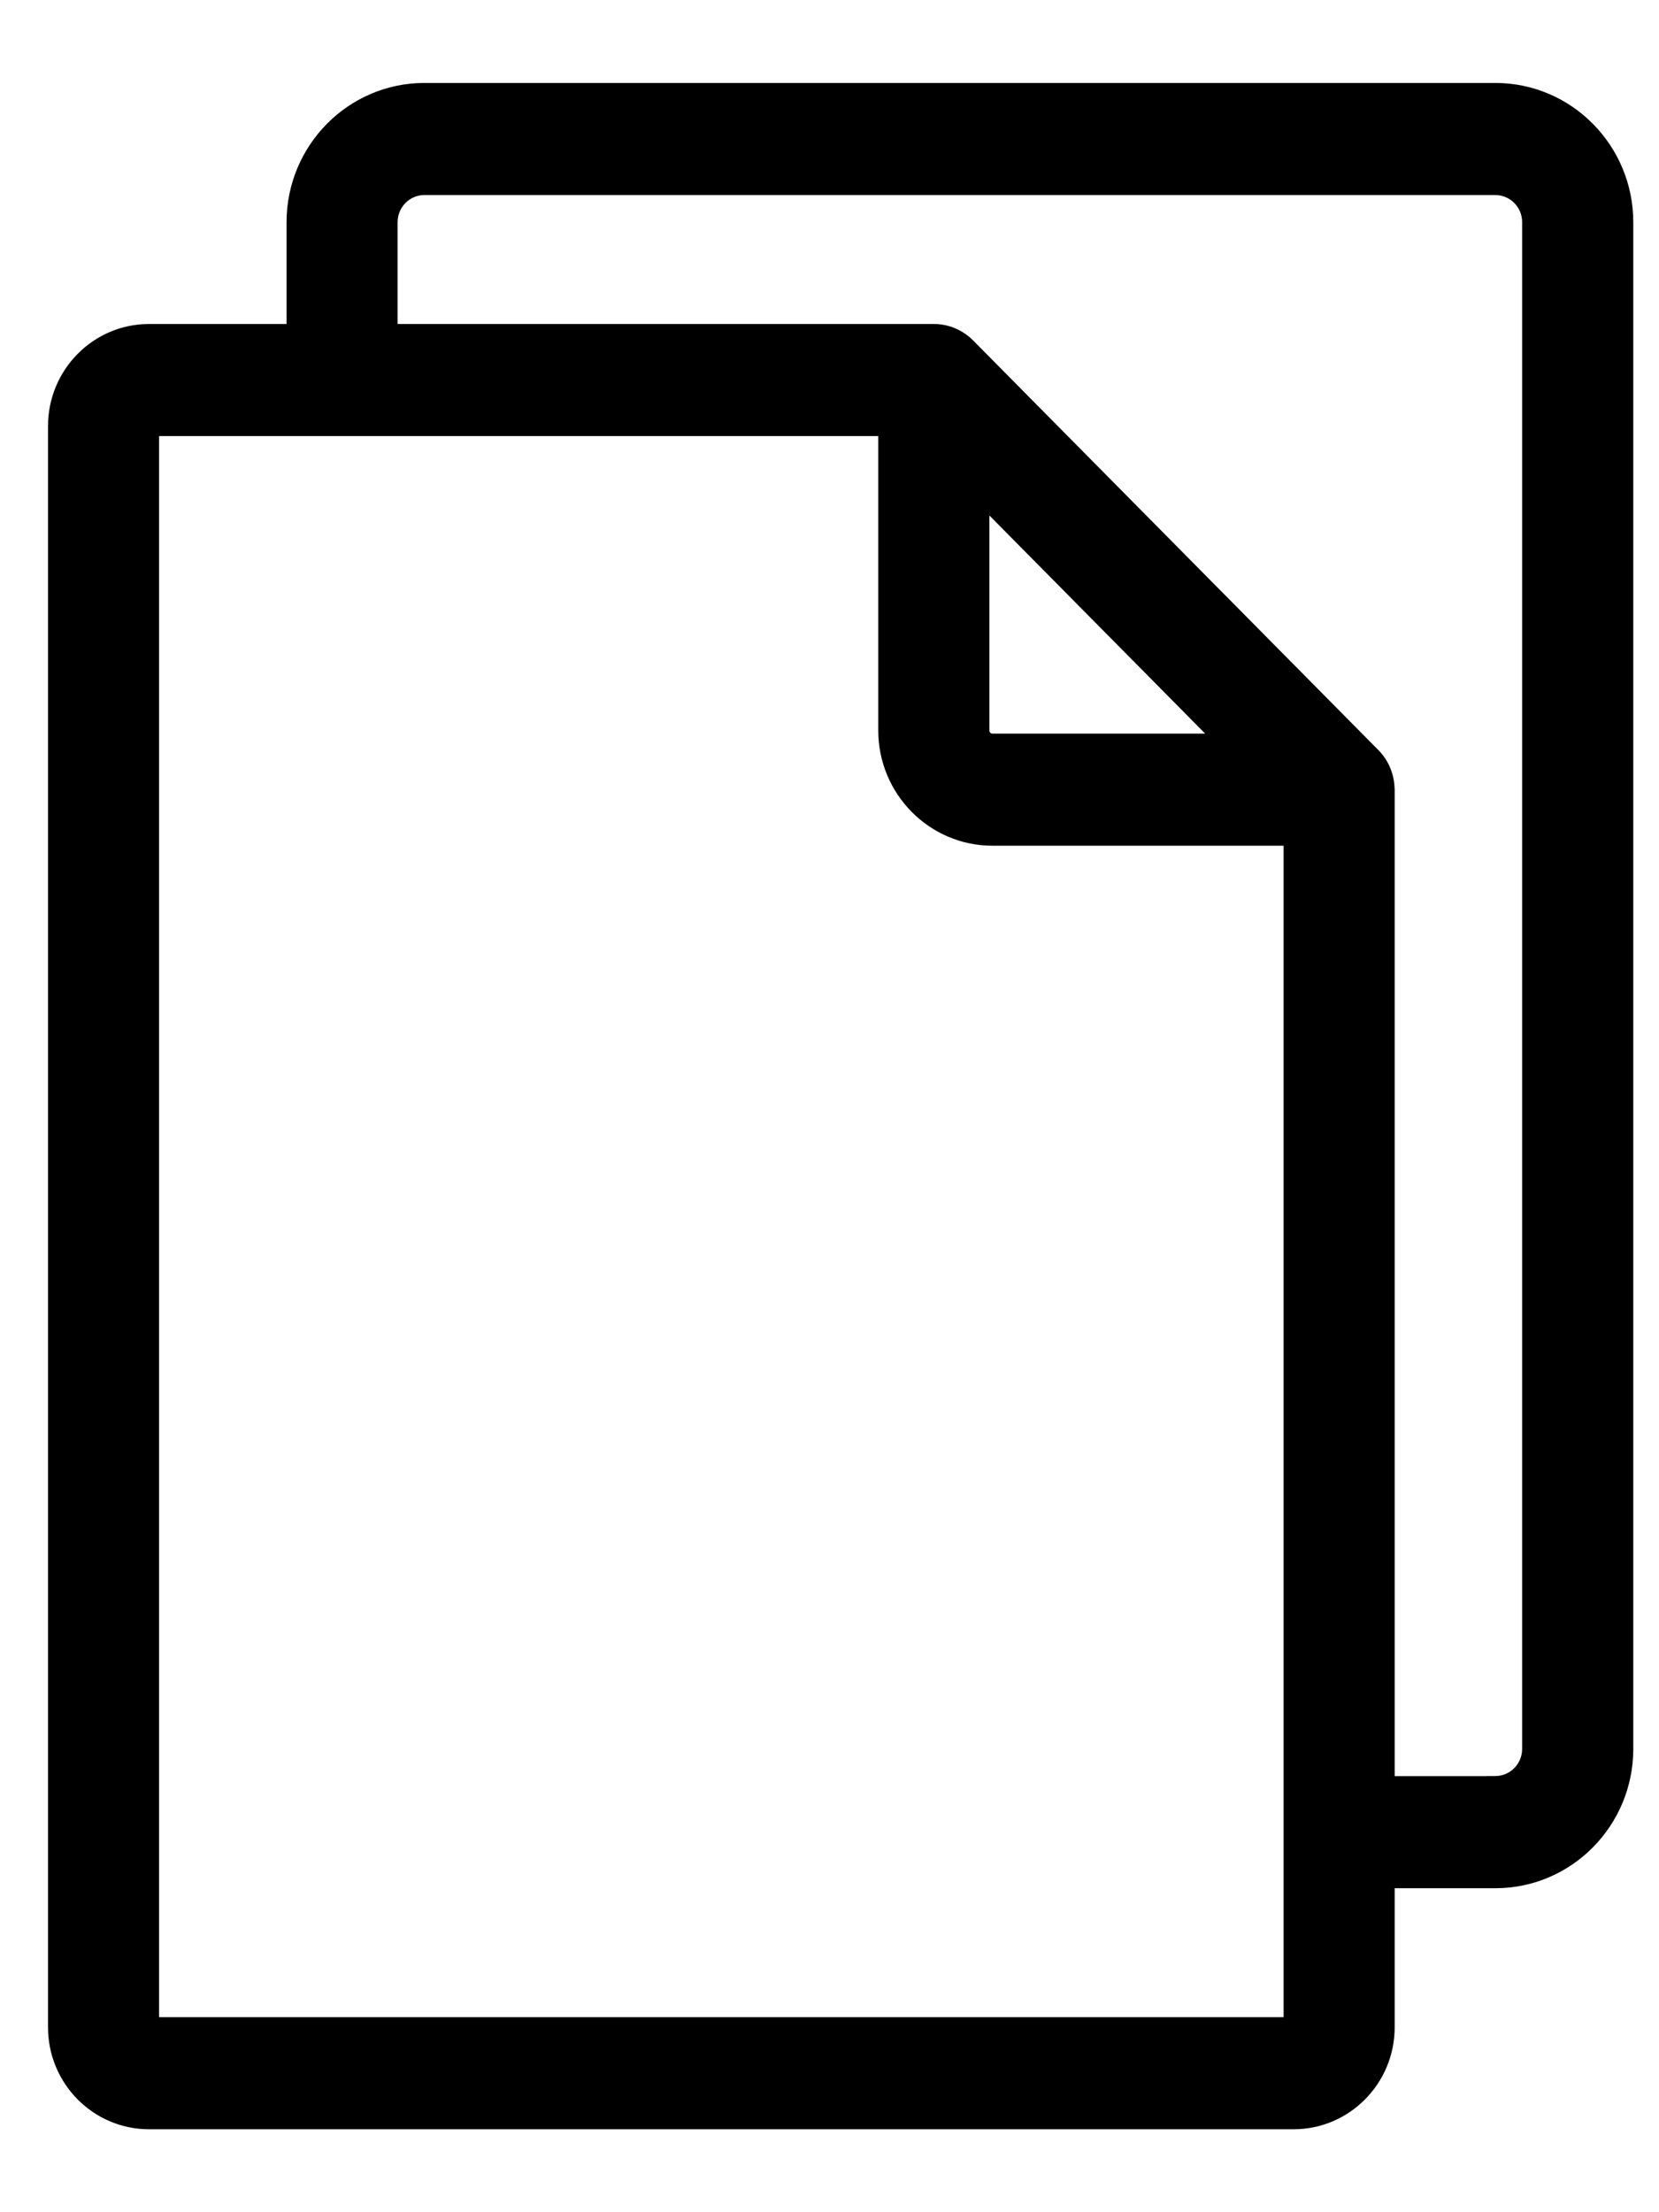 <svg width="18" height="24" viewBox="0 0 18 24" fill="none" xmlns="http://www.w3.org/2000/svg">
<path d="M4.264 3.565V2.41C4.264 2.22 4.417 2.066 4.604 2.066H16.224C16.412 2.066 16.565 2.22 16.565 2.41V18.974C16.565 19.164 16.412 19.318 16.224 19.318H16.177L16.177 19.319H15.082V8.567C15.082 8.562 15.082 8.559 15.081 8.556L15.081 8.552C15.077 8.413 15.022 8.276 14.92 8.173L14.92 8.173L10.523 3.729C10.523 3.729 10.523 3.729 10.523 3.729C10.522 3.728 10.521 3.727 10.52 3.726C10.421 3.627 10.283 3.565 10.132 3.565H4.264ZM10.522 3.728C10.522 3.728 10.522 3.728 10.522 3.728L10.522 3.728C10.522 3.728 10.522 3.728 10.522 3.728ZM16.224 0.95H4.604C3.807 0.95 3.159 1.606 3.159 2.411V3.565H1.617C1.039 3.565 0.571 4.04 0.571 4.622V21.994C0.571 22.576 1.039 23.05 1.617 23.05H14.036C14.613 23.05 15.082 22.576 15.082 21.994V20.435H16.225C17.023 20.435 17.671 19.779 17.671 18.974V2.411C17.671 1.606 17.023 0.95 16.225 0.95H16.224ZM13.977 21.934H1.676V4.681H9.579V7.925C9.579 8.586 10.112 9.125 10.767 9.125H13.977L13.977 21.934ZM10.685 7.925L10.685 5.471L13.196 8.009H10.767C10.722 8.009 10.685 7.972 10.685 7.925Z" fill="black" stroke="black" stroke-width="0.1"/>
</svg>
